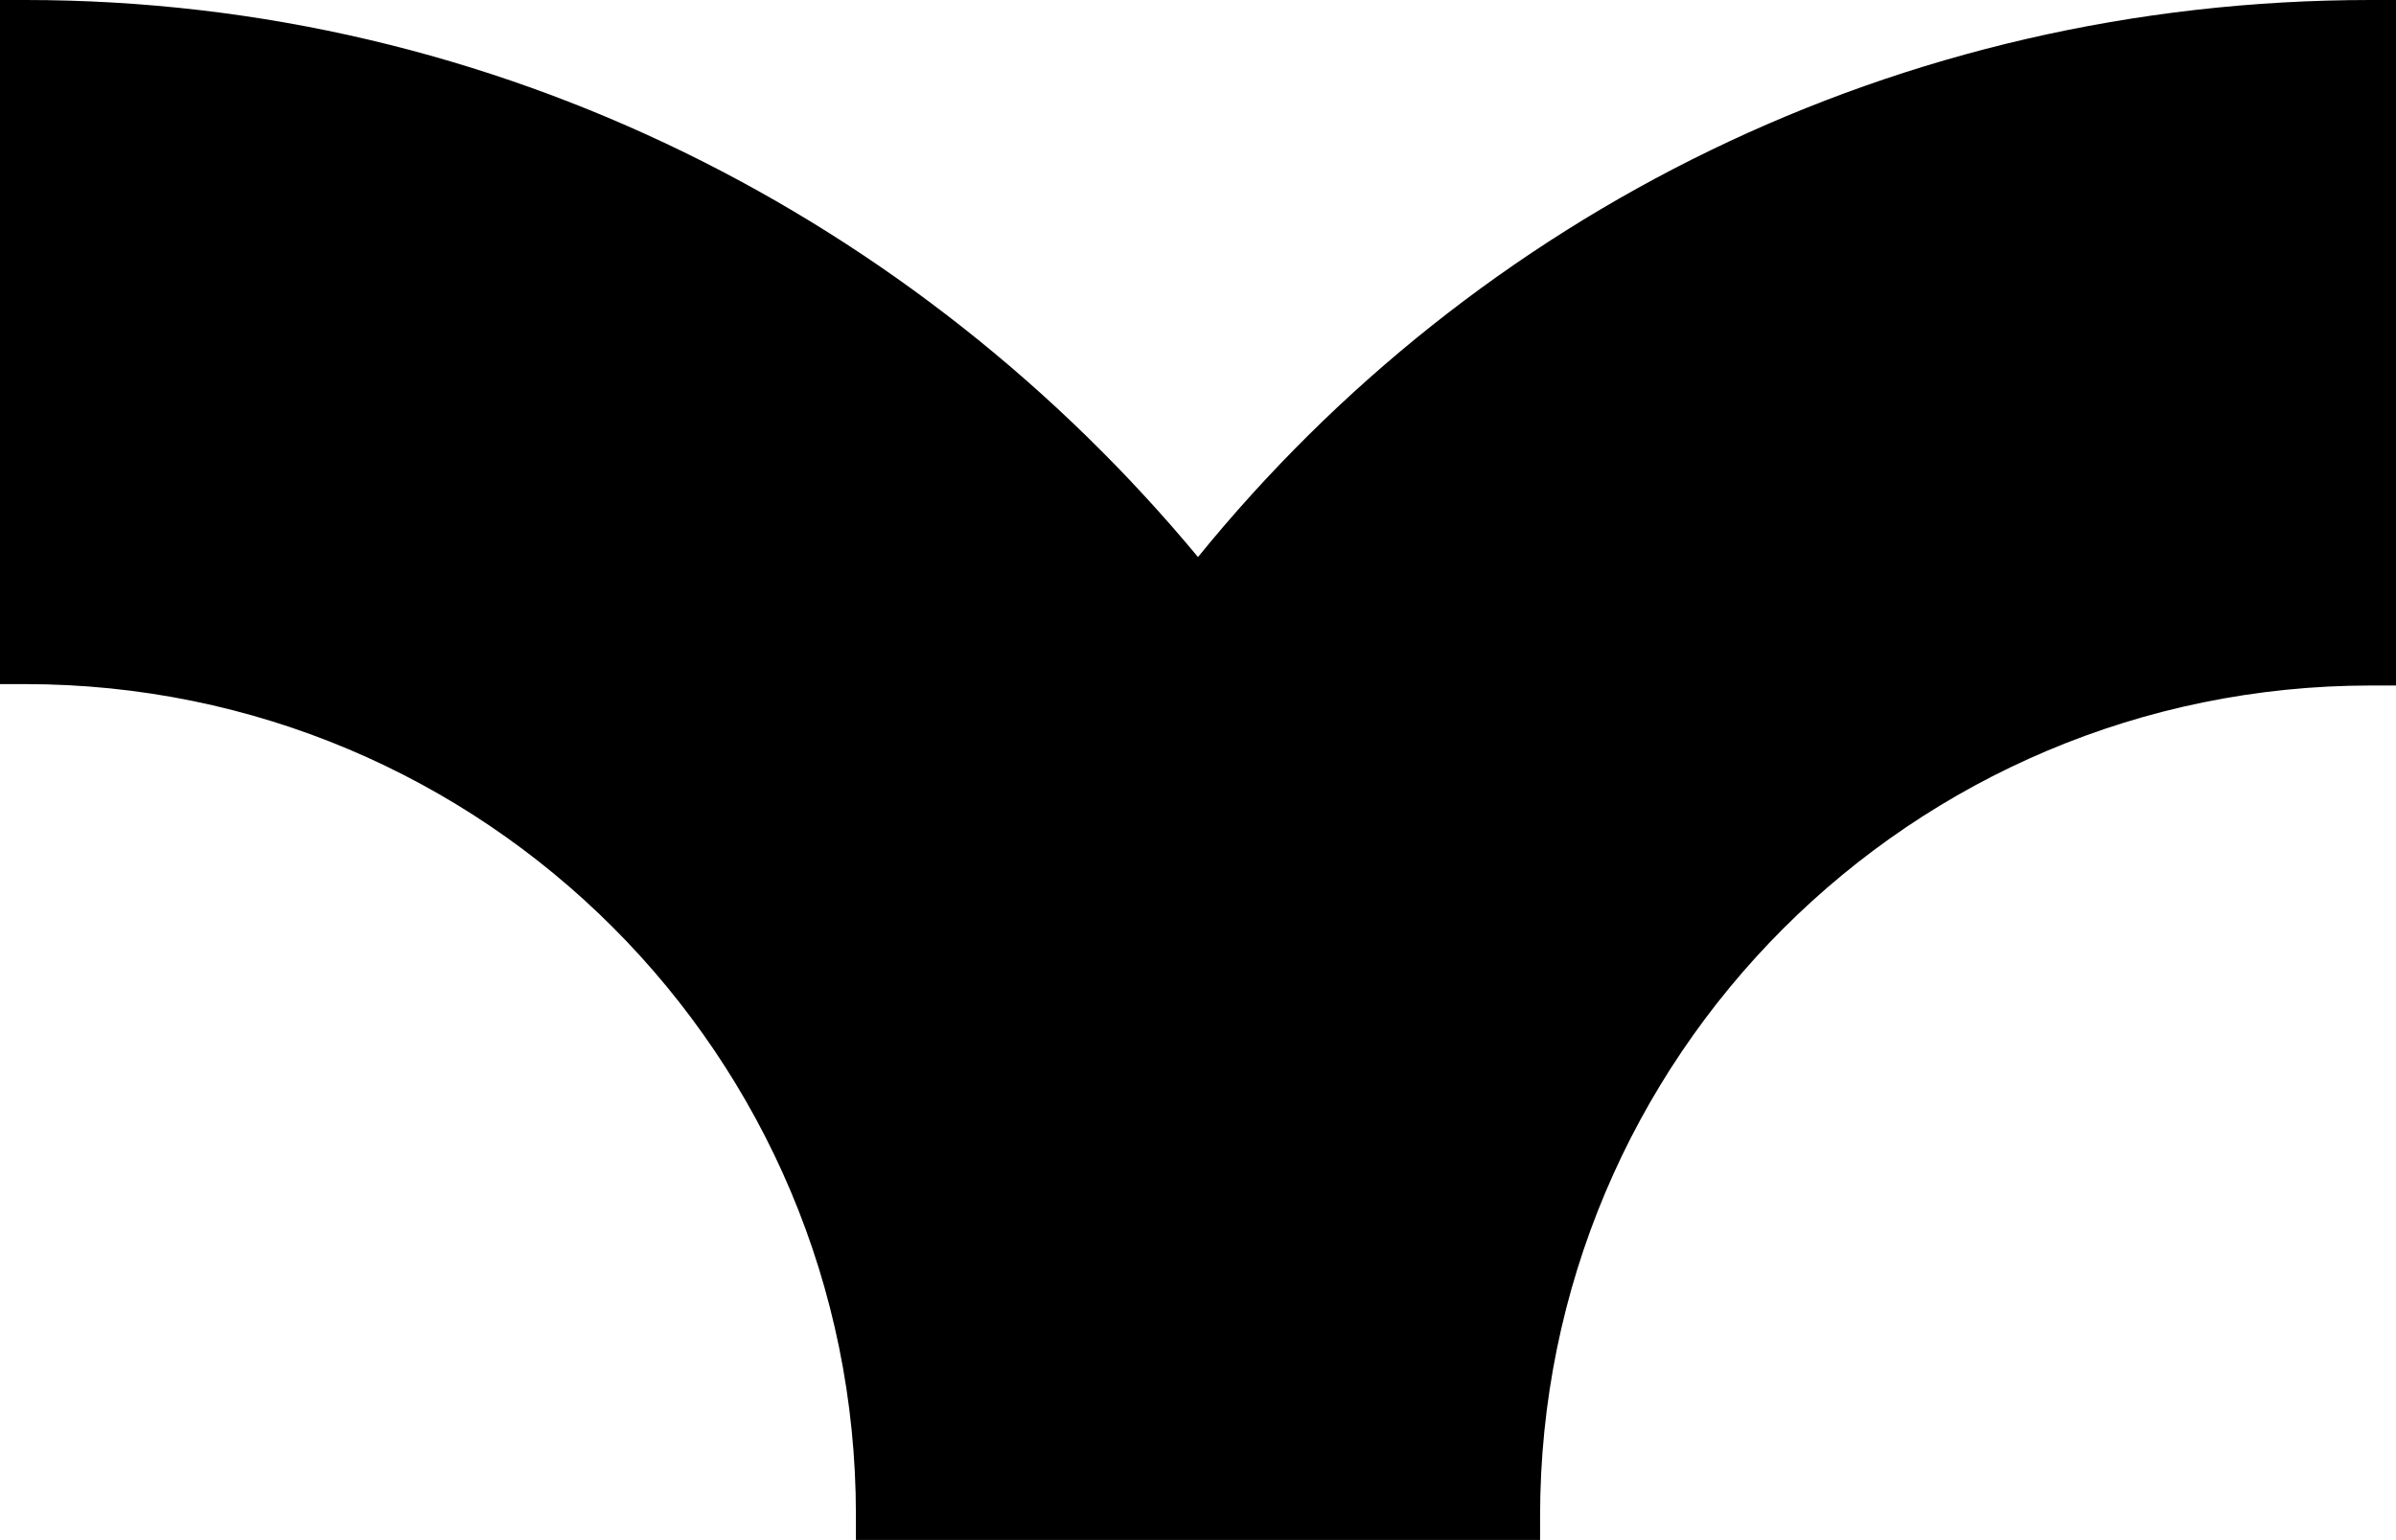 <?xml version="1.0" encoding="utf-8"?>
<!-- Generator: Adobe Illustrator 26.0.3, SVG Export Plug-In . SVG Version: 6.00 Build 0)  -->
<svg version="1.1" id="Layer_1" xmlns="http://www.w3.org/2000/svg" xmlns:xlink="http://www.w3.org/1999/xlink" x="0px" y="0px"
	 viewBox="0 0 171.6 110.3" style="enable-background:new 0 0 171.6 110.3;" xml:space="preserve">
<path d="M110.3,108.6c0-32.9,26.6-59.5,59.5-59.5c0.7,0,1.1,0,1.8,0V0c-0.7,0-1.1,0-1.8,0c-34,0-64.1,15.4-84,39.9
	C65.8,15.8,35.7,0,1.8,0C1.1,0,0.7,0,0,0v49c0.7,0,1.1,0,1.8,0c32.9,0,59.5,26.6,59.5,59.5c0,0.7,0,1.1,0,1.8l0,0h49l0,0
	C110.3,110,110.3,109.3,110.3,108.6z"/>
</svg>
